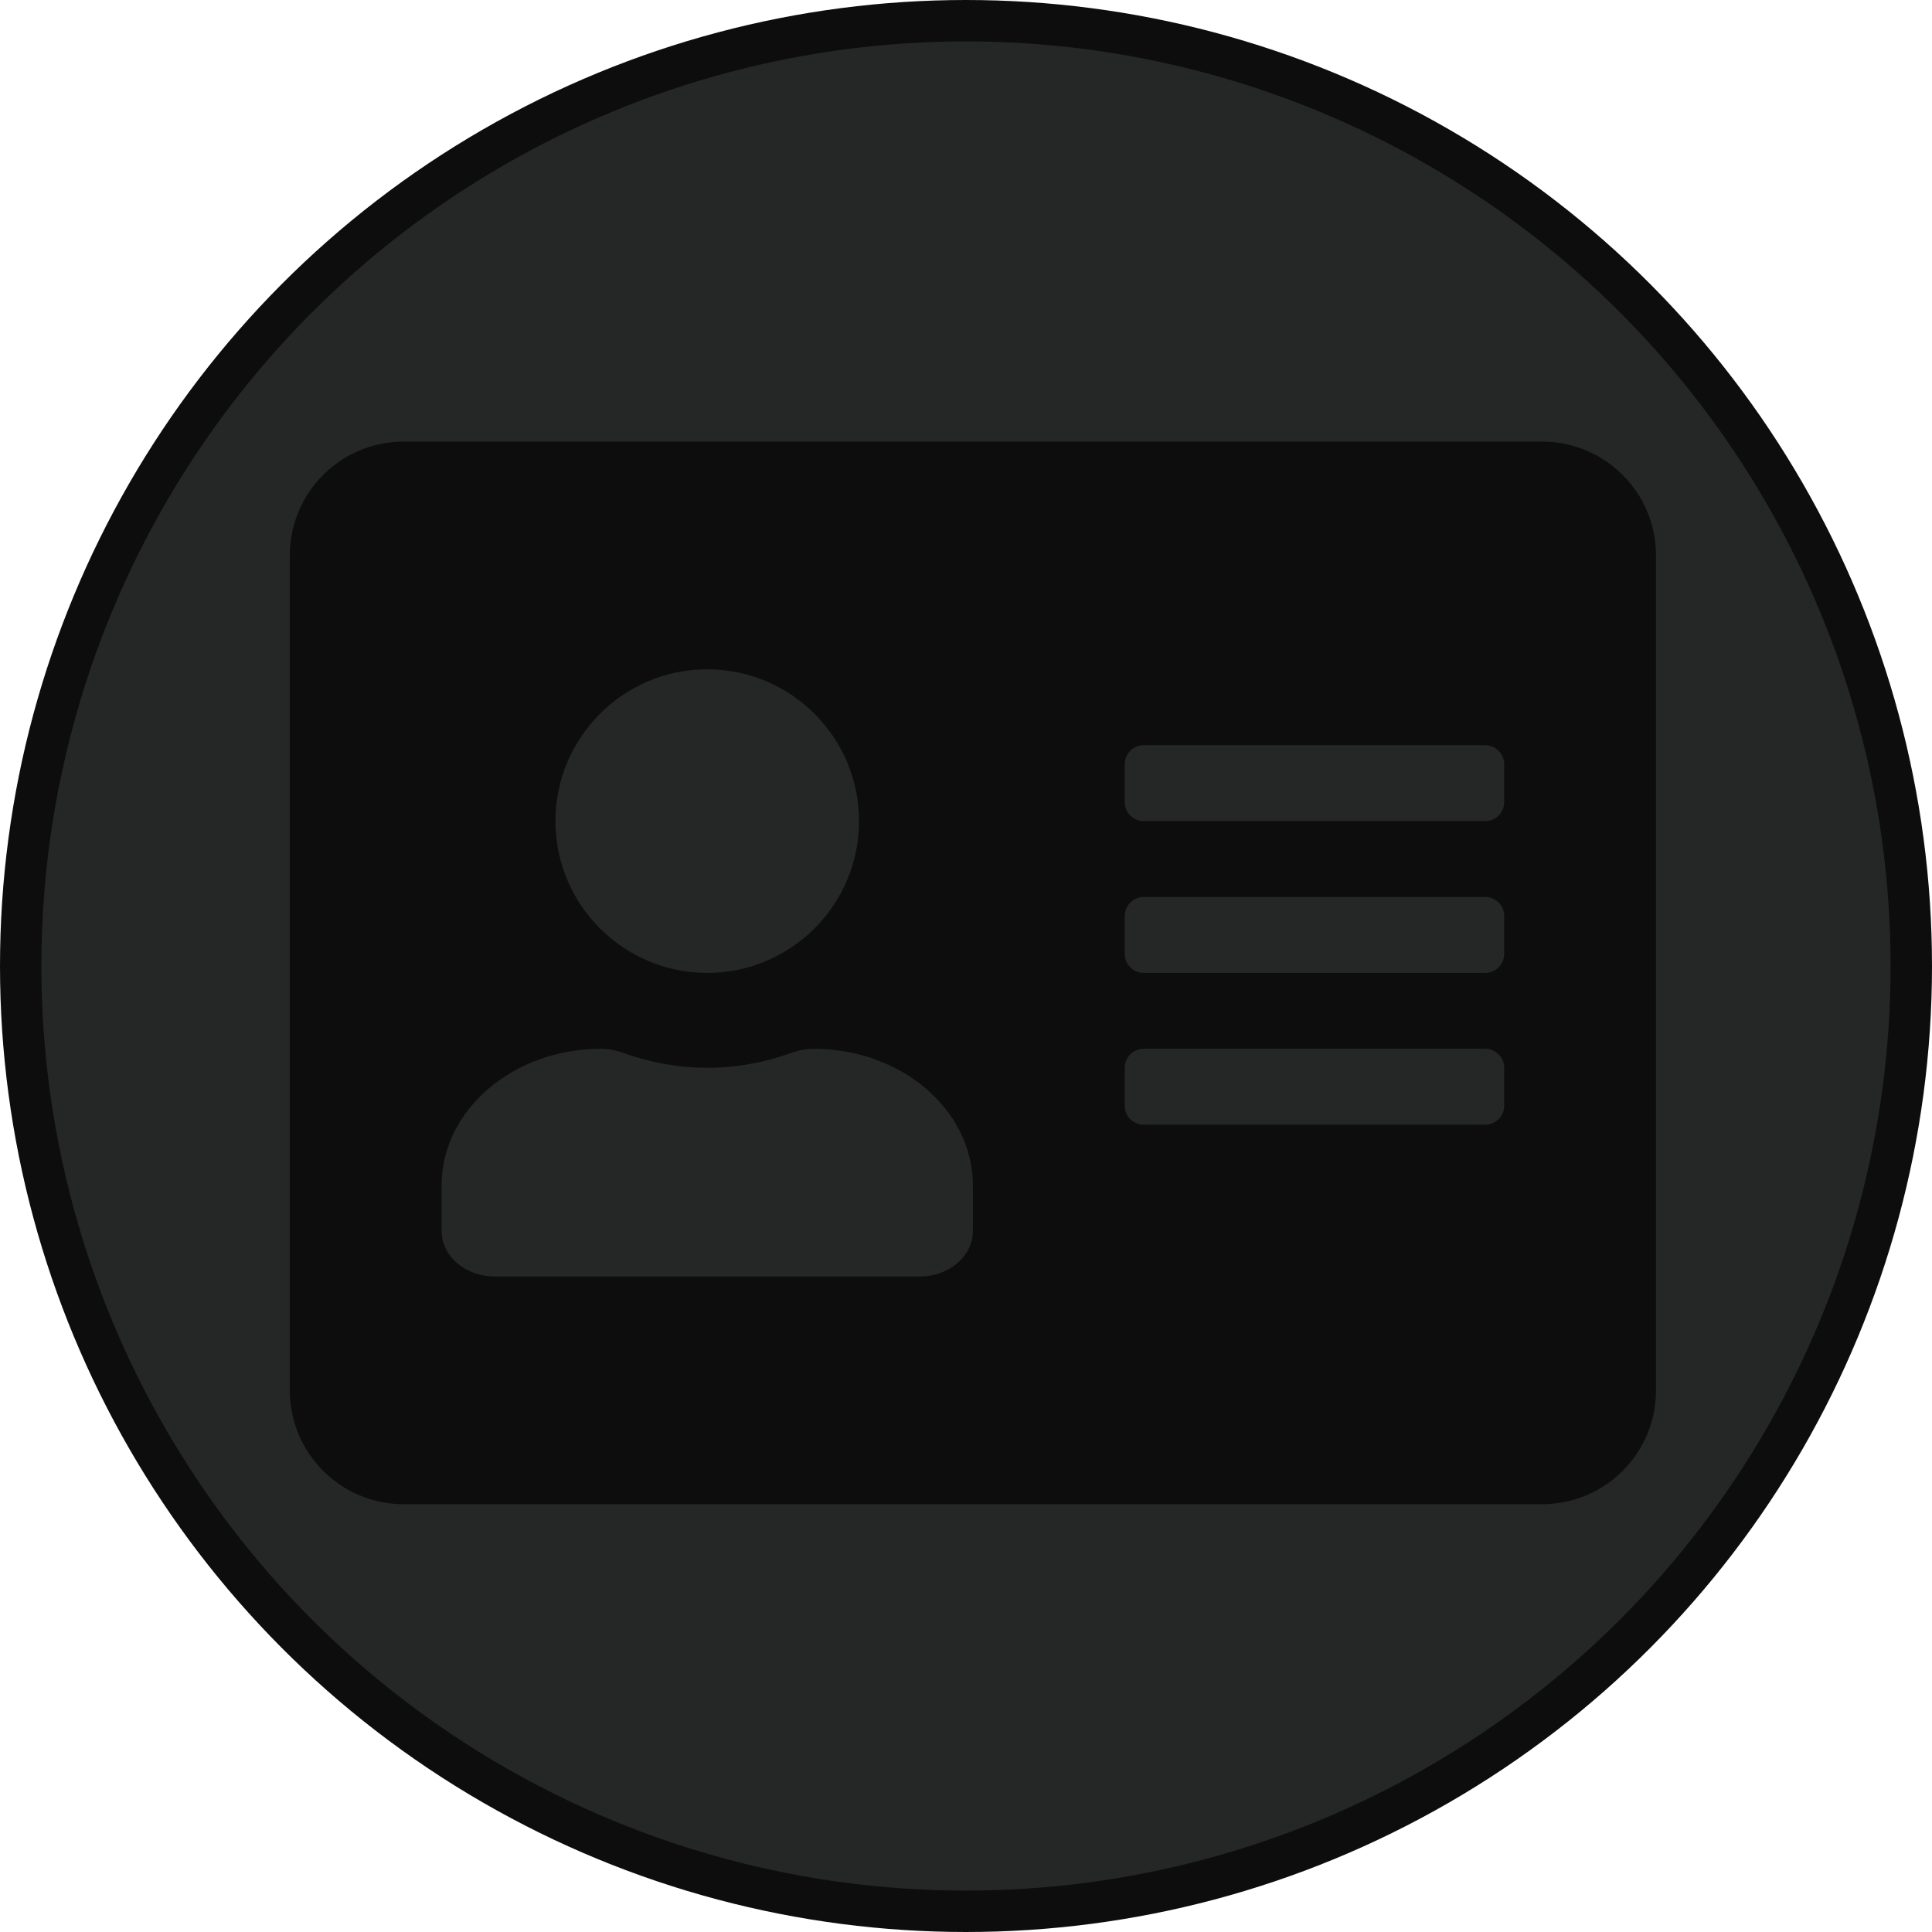 <svg width="140" height="140" viewBox="0 0 140 140" fill="none" xmlns="http://www.w3.org/2000/svg">
<circle cx="70" cy="70" r="68.5" fill="#252626" stroke="#0D0D0D" stroke-width="3"/>
<path d="M111.75 32H29.25C24.695 32 21 35.695 21 40.25V100.75C21 105.305 24.695 109 29.25 109H111.75C116.305 109 120 105.305 120 100.75V40.25C120 35.695 116.305 32 111.75 32ZM51.25 48.5C57.317 48.5 62.25 53.433 62.25 59.5C62.25 65.567 57.317 70.5 51.25 70.5C45.183 70.5 40.25 65.567 40.25 59.5C40.25 53.433 45.183 48.5 51.25 48.5ZM70.5 89.2C70.5 91.022 68.781 92.5 66.65 92.5H35.85C33.719 92.5 32 91.022 32 89.2V85.9C32 80.434 37.173 76 43.55 76V76C44.117 76 44.677 76.118 45.211 76.311C47.101 76.993 49.129 77.375 51.25 77.375C53.369 77.375 55.409 76.994 57.29 76.312C57.823 76.119 58.383 76 58.95 76V76C65.327 76 70.5 80.434 70.5 85.9V89.2ZM109 80.125C109 80.881 108.381 81.5 107.625 81.5H82.875C82.119 81.5 81.5 80.881 81.5 80.125V77.375C81.5 76.619 82.119 76 82.875 76H107.625C108.381 76 109 76.619 109 77.375V80.125ZM109 69.125C109 69.881 108.381 70.5 107.625 70.5H82.875C82.119 70.5 81.5 69.881 81.5 69.125V66.375C81.5 65.619 82.119 65 82.875 65H107.625C108.381 65 109 65.619 109 66.375V69.125ZM109 58.125C109 58.881 108.381 59.5 107.625 59.5H82.875C82.119 59.5 81.5 58.881 81.5 58.125V55.375C81.5 54.619 82.119 54 82.875 54H107.625C108.381 54 109 54.619 109 55.375V58.125Z" fill="#0D0D0D"/>
</svg>
